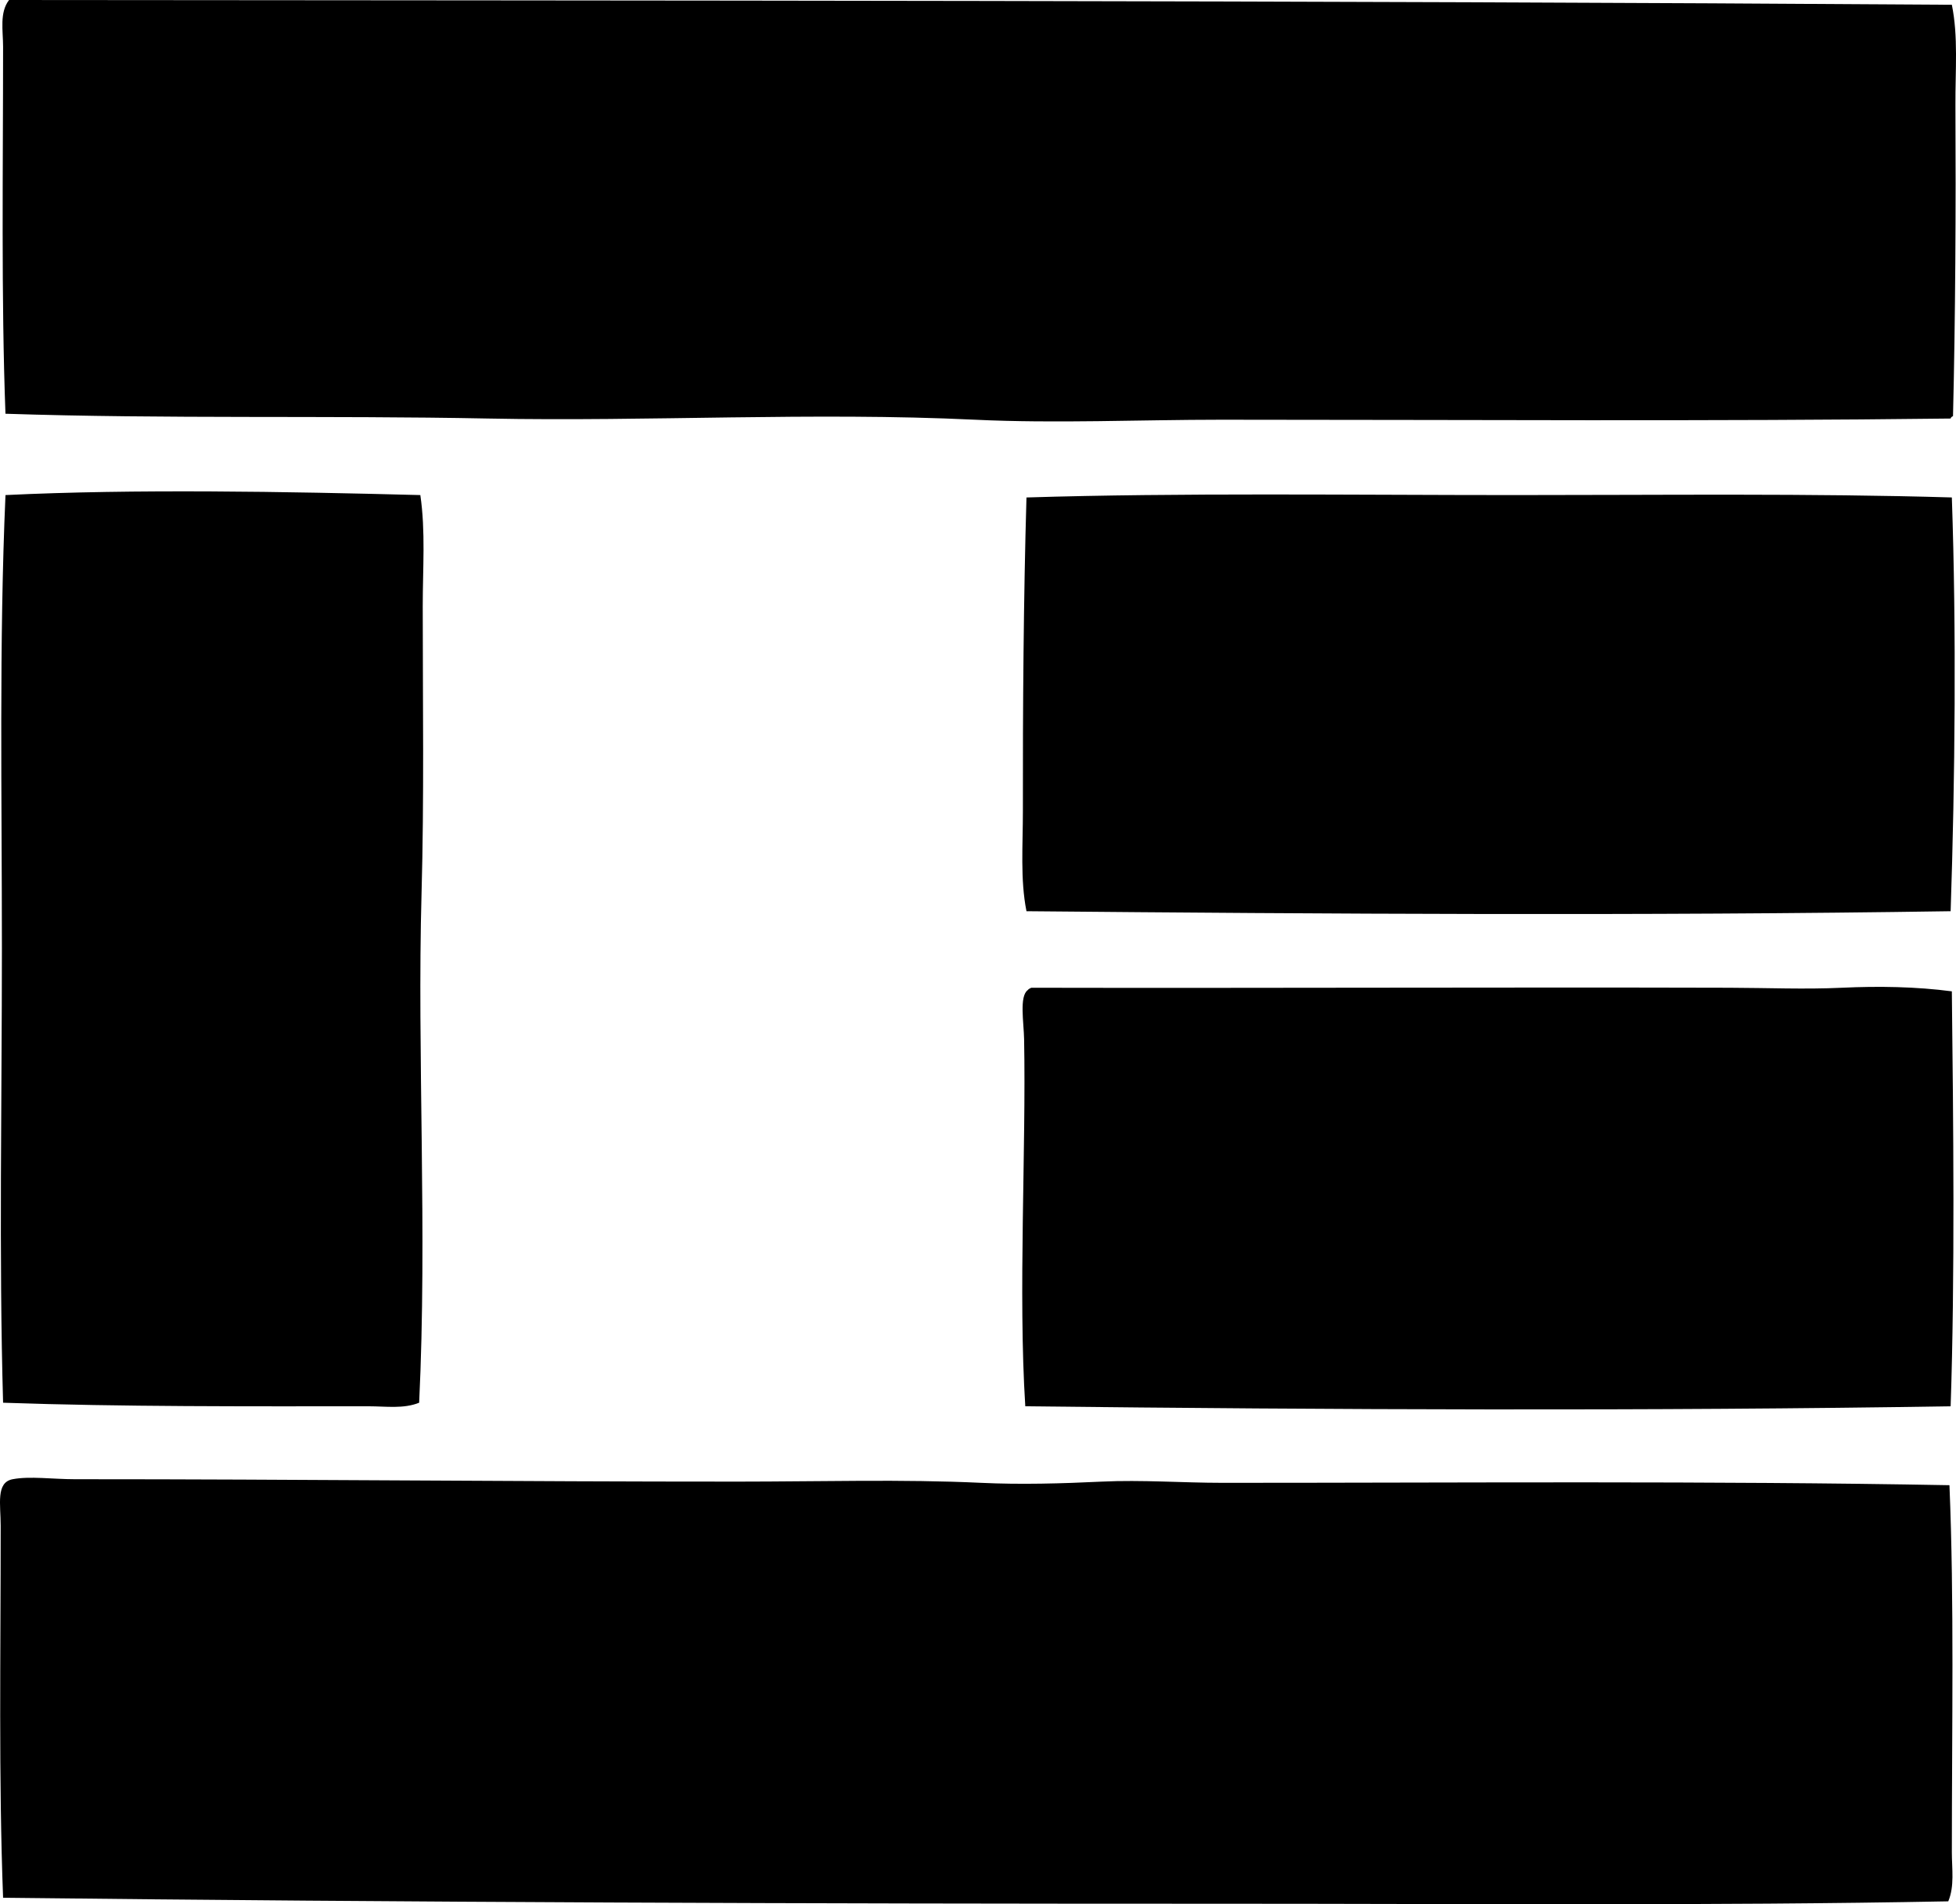 <?xml version="1.0" encoding="iso-8859-1"?>
<!-- Generator: Adobe Illustrator 19.2.0, SVG Export Plug-In . SVG Version: 6.00 Build 0)  -->
<svg version="1.1" xmlns="http://www.w3.org/2000/svg" xmlns:xlink="http://www.w3.org/1999/xlink" x="0px" y="0px"
	 viewBox="0 0 82.375 80.178" style="enable-background:new 0 0 82.375 80.178;" xml:space="preserve">
<g id="Mursten_x5F_og_x5F_Fliser_x5F_Producenter">
	<path style="fill-rule:evenodd;clip-rule:evenodd;" d="M82.2,0.201c0.274,1.334,0.143,2.769,0.151,4.229
		c0.023,4.32-0.002,8.994-0.102,13.091c-0.045,0.022-0.09,0.045-0.101,0.101c-10.066,0.123-20.393,0.05-30.713,0.05
		c-3.464,0-6.945,0.163-10.372,0c-6.866-0.327-13.708,0.083-20.492-0.05c-6.799-0.134-13.588,0.021-20.341-0.202
		C0.048,12.552,0.13,7.083,0.13,1.964C0.13,1.296-0.028,0.526,0.382,0C27.514,0.026,55.256,0.016,82.2,0.201z"/>
	<path style="fill-rule:evenodd;clip-rule:evenodd;" d="M17.702,20.845c0.223,1.52,0.101,3.092,0.101,4.683
		c0,4.057,0.061,8.098-0.05,12.084c-0.19,6.797,0.246,14.277-0.101,21.449c-0.659,0.266-1.399,0.15-2.115,0.15
		c-5.133,0.001-10.379,0.025-15.407-0.15c-0.177-6.229-0.05-12.674-0.05-19.134c0-6.412-0.121-12.901,0.151-19.082
		C5.654,20.583,12.032,20.697,17.702,20.845z"/>
	<path style="fill-rule:evenodd;clip-rule:evenodd;" d="M82.2,20.945c0.194,5.602,0.136,11.844-0.051,17.421
		c-13.003,0.199-26.379,0.115-38.92,0c-0.267-1.34-0.149-2.776-0.151-4.229c-0.006-4.255,0.027-8.963,0.151-13.191
		c6.452-0.201,13.685-0.102,20.542-0.101C70.058,20.846,76.243,20.768,82.2,20.945z"/>
	<path style="fill-rule:evenodd;clip-rule:evenodd;" d="M82.2,41.74c0.063,5.476,0.133,12.072-0.051,17.471
		c-12.585,0.203-26.07,0.148-38.97,0c-0.303-4.78,0.039-10.785-0.05-15.457c-0.014-0.719-0.206-1.799,0.151-2.064
		c0.037-0.047,0.092-0.076,0.151-0.101c9.726,0.021,19.766-0.027,29.404,0c1.596,0.004,3.167,0.073,4.733,0
		C79.112,41.516,80.698,41.542,82.2,41.74z"/>
	<path style="fill-rule:evenodd;clip-rule:evenodd;" d="M82.099,62.534c0.203,4.859,0.101,10.182,0.101,15.457
		c0,0.696,0.118,1.426-0.151,2.064c-10.056,0.193-20.312,0.1-30.713,0.101C34.164,80.158,17.237,80.1,0.13,79.904
		c-0.19-5.012-0.1-10.224-0.101-15.658c0-0.907-0.211-1.827,0.503-1.964c0.72-0.138,1.697,0,2.618,0
		c9.517-0.001,18.582,0.104,27.944,0.101c3.463-0.001,6.928-0.105,10.221,0.051c1.674,0.079,3.397,0.03,5.085-0.051
		c1.682-0.08,3.405,0.051,5.085,0.051C61.55,62.435,72.006,62.347,82.099,62.534z"/>
</g>
<g id="Layer_1">
</g>
</svg>
